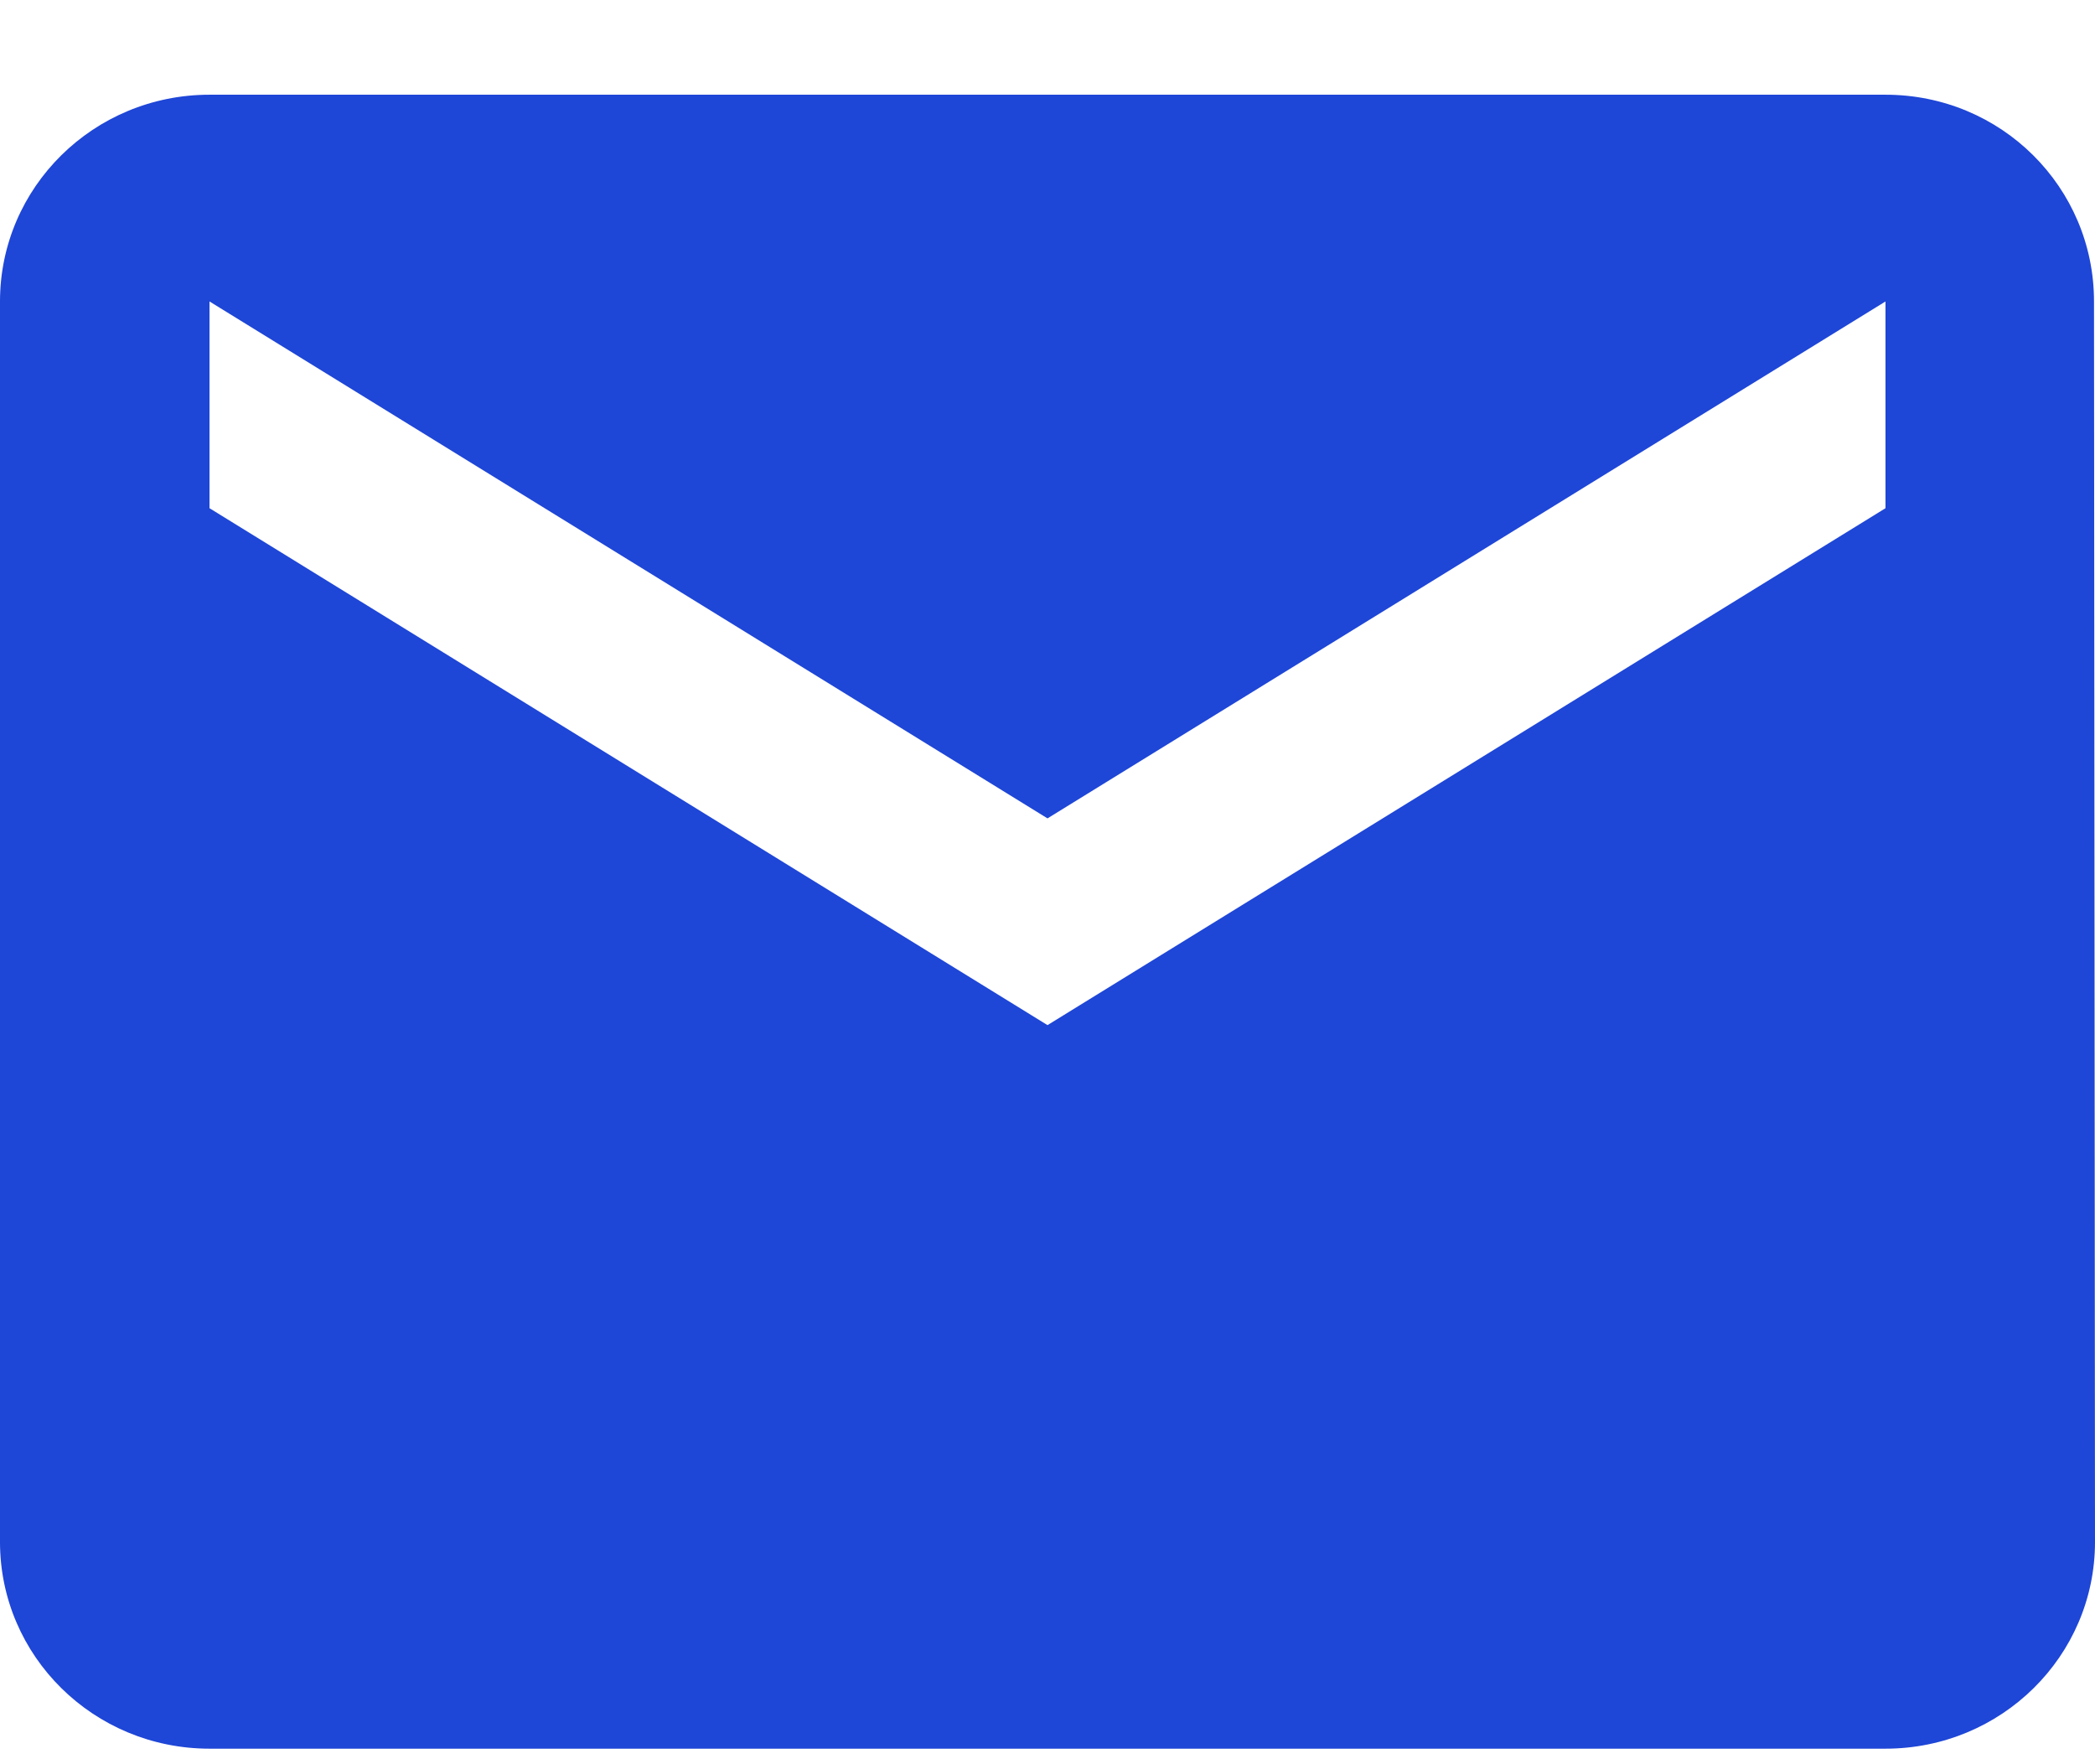 <svg width="19" height="16" viewBox="0 0 19 16" fill="none" xmlns="http://www.w3.org/2000/svg">
<path d="M1.9 0.859H17.1C18.15 0.859 18.991 1.698 18.991 2.734L19 13.984C19 15.02 18.15 15.859 17.1 15.859H1.9C0.85 15.859 0 15.02 0 13.984V2.734C0 1.698 0.85 0.859 1.9 0.859ZM1.9 4.609L9.5 9.297L17.1 4.609V2.734L9.5 7.422L1.9 2.734V4.609Z" fill="#1E46D7"/>
</svg>
